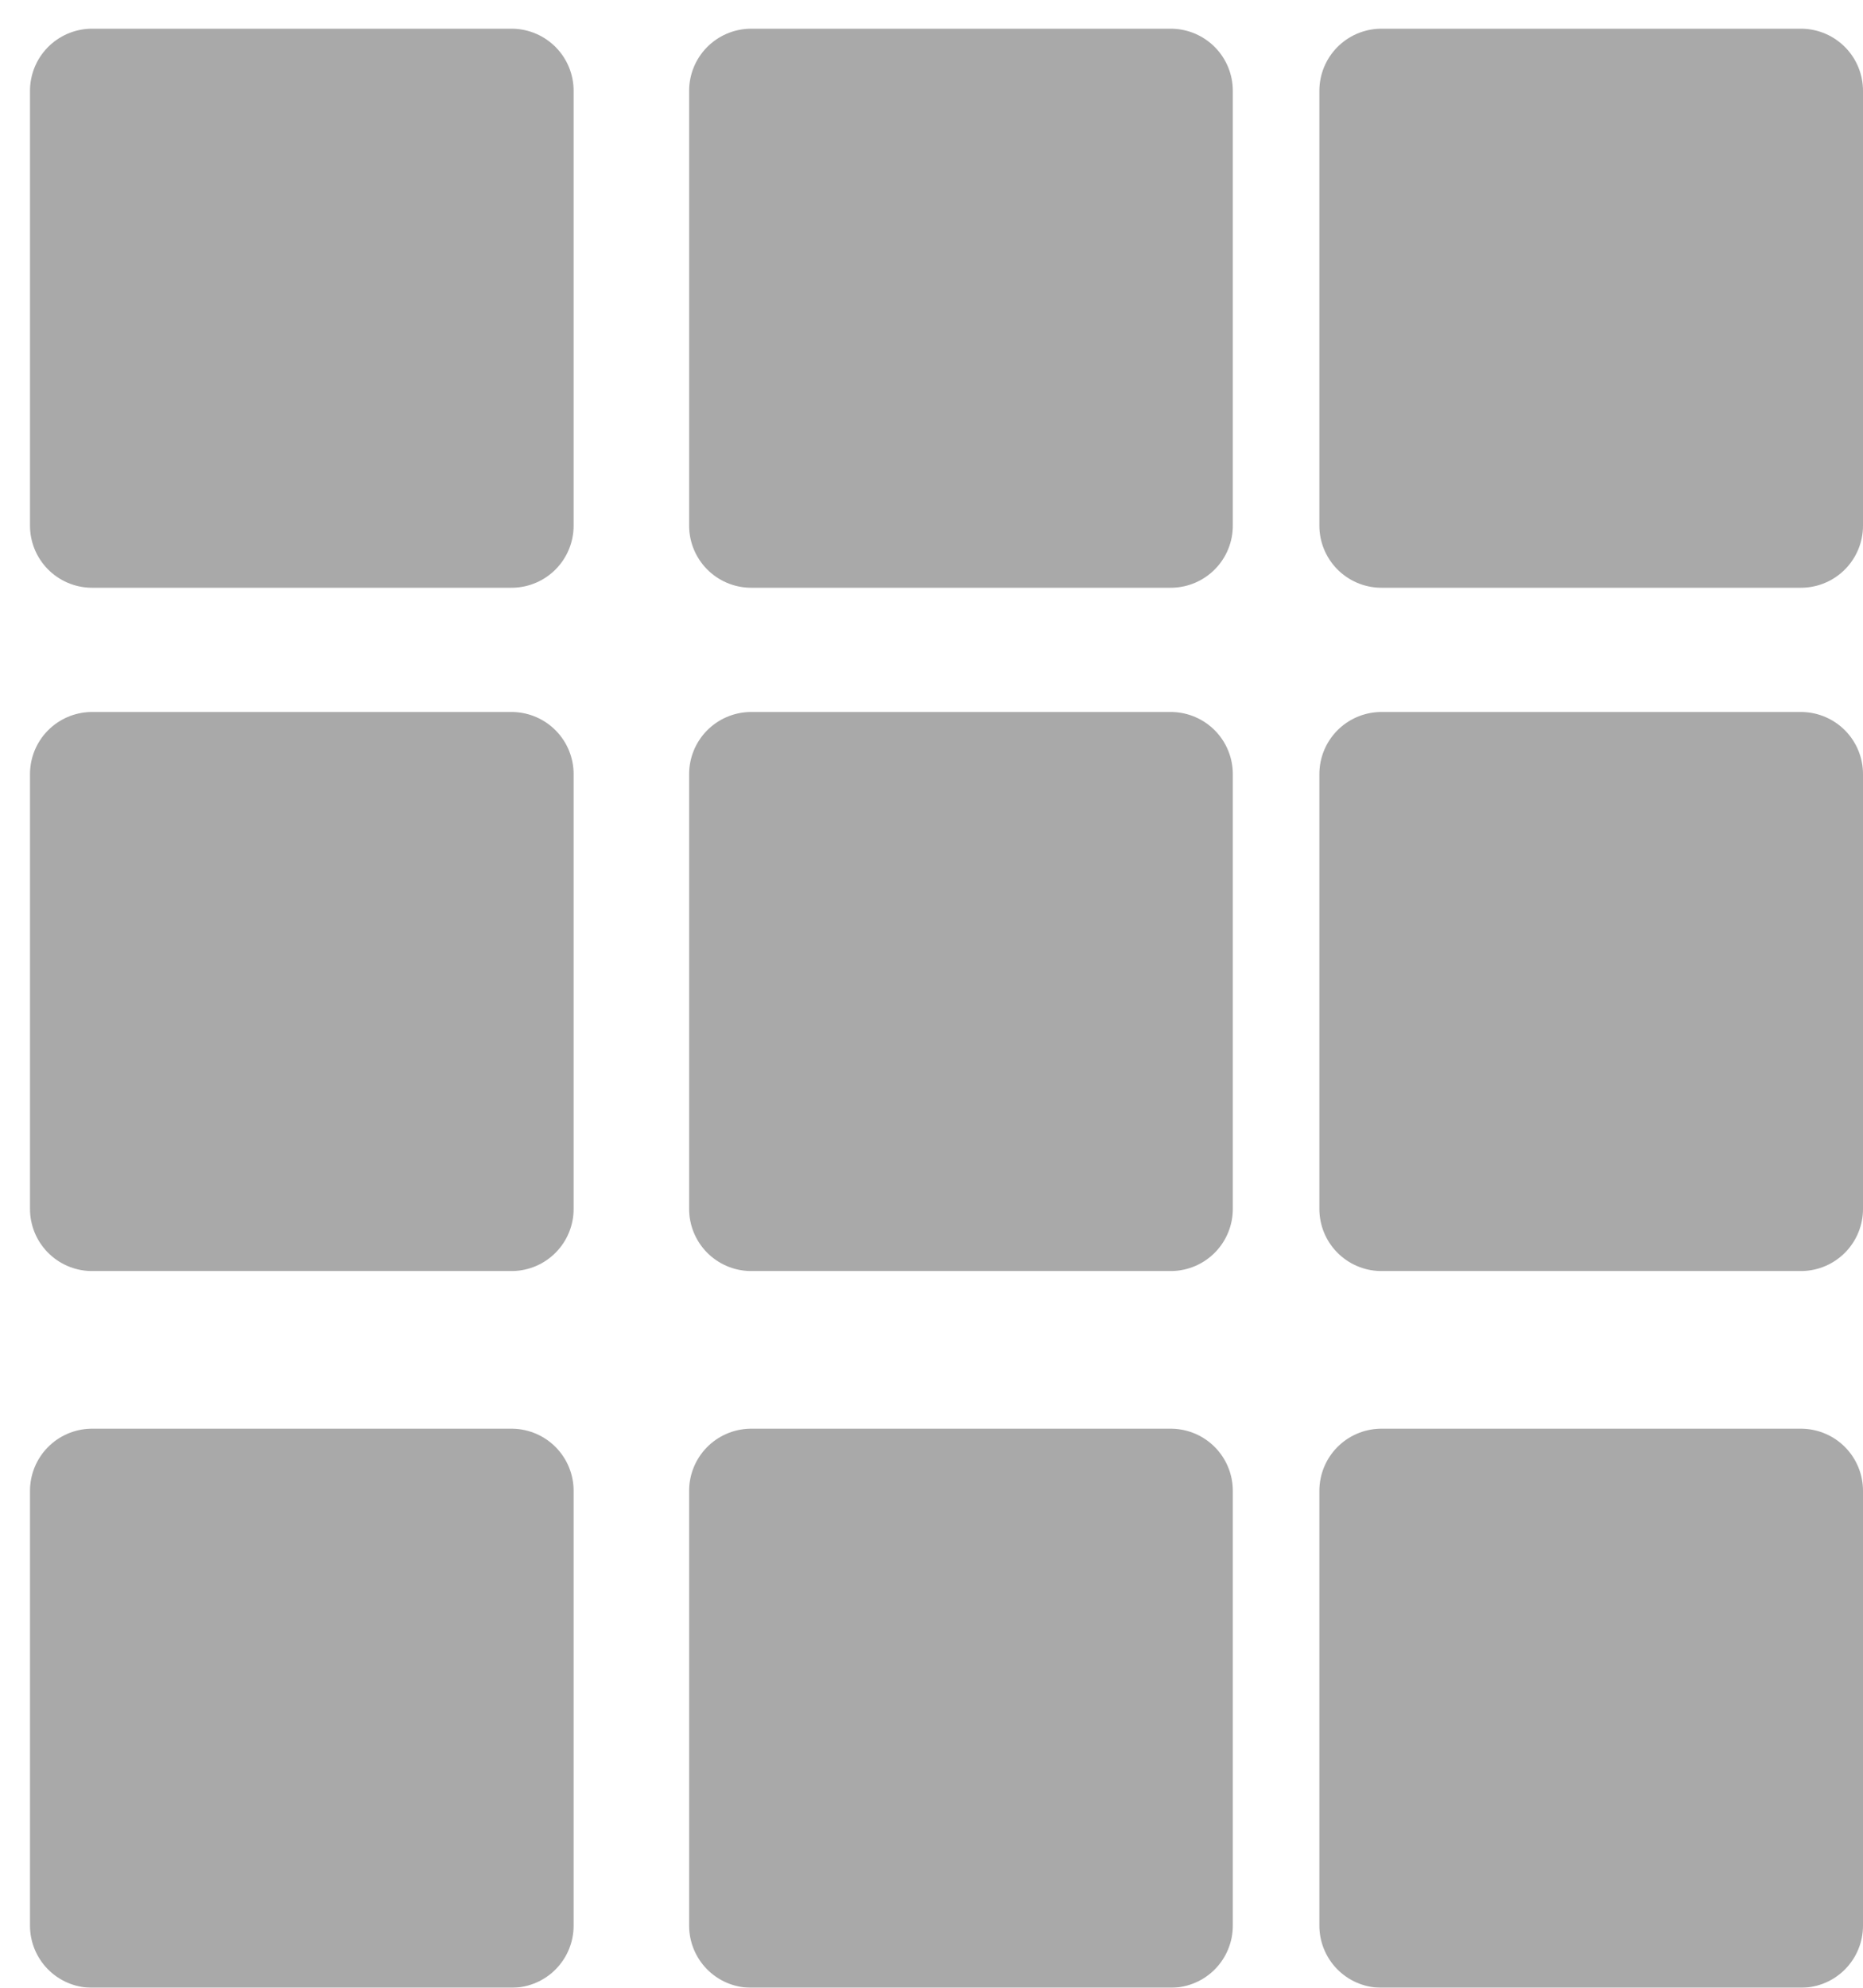 <svg width="30" height="32" viewBox="0 0 30 32" fill="none" xmlns="http://www.w3.org/2000/svg">
<g opacity="0.4">
<path d="M8.237 1.462H1.483V8.462H8.237V1.462Z" fill="#272727" stroke="#272727" stroke-width="2" stroke-linecap="round" stroke-linejoin="round"/>
<path d="M18.852 1.462H12.097V8.462H18.852V1.462Z" fill="#272727" stroke="#272727" stroke-width="2" stroke-linecap="round" stroke-linejoin="round"/>
<path d="M18.852 12.462H12.097V19.462H18.852V12.462Z" fill="#272727" stroke="#272727" stroke-width="2" stroke-linecap="round" stroke-linejoin="round"/>
<path d="M29 1.462H22.246V8.462H29V1.462Z" fill="#272727" stroke="#272727" stroke-width="2" stroke-linecap="round" stroke-linejoin="round"/>
<path d="M29 12.462H22.246V19.462H29V12.462Z" fill="#272727" stroke="#272727" stroke-width="2" stroke-linecap="round" stroke-linejoin="round"/>
<path d="M8.237 12.462H1.483V19.462H8.237V12.462Z" fill="#272727" stroke="#272727" stroke-width="2" stroke-linecap="round" stroke-linejoin="round"/>
<path d="M18.852 24H12.097V31H18.852V24Z" fill="#272727" stroke="#272727" stroke-width="2" stroke-linecap="round" stroke-linejoin="round"/>
<path d="M29 24H22.246V31H29V24Z" fill="#272727" stroke="#272727" stroke-width="2" stroke-linecap="round" stroke-linejoin="round"/>
<path d="M8.237 24H1.483V31H8.237V24Z" fill="#272727" stroke="#272727" stroke-width="2" stroke-linecap="round" stroke-linejoin="round"/>
</g>
</svg>
